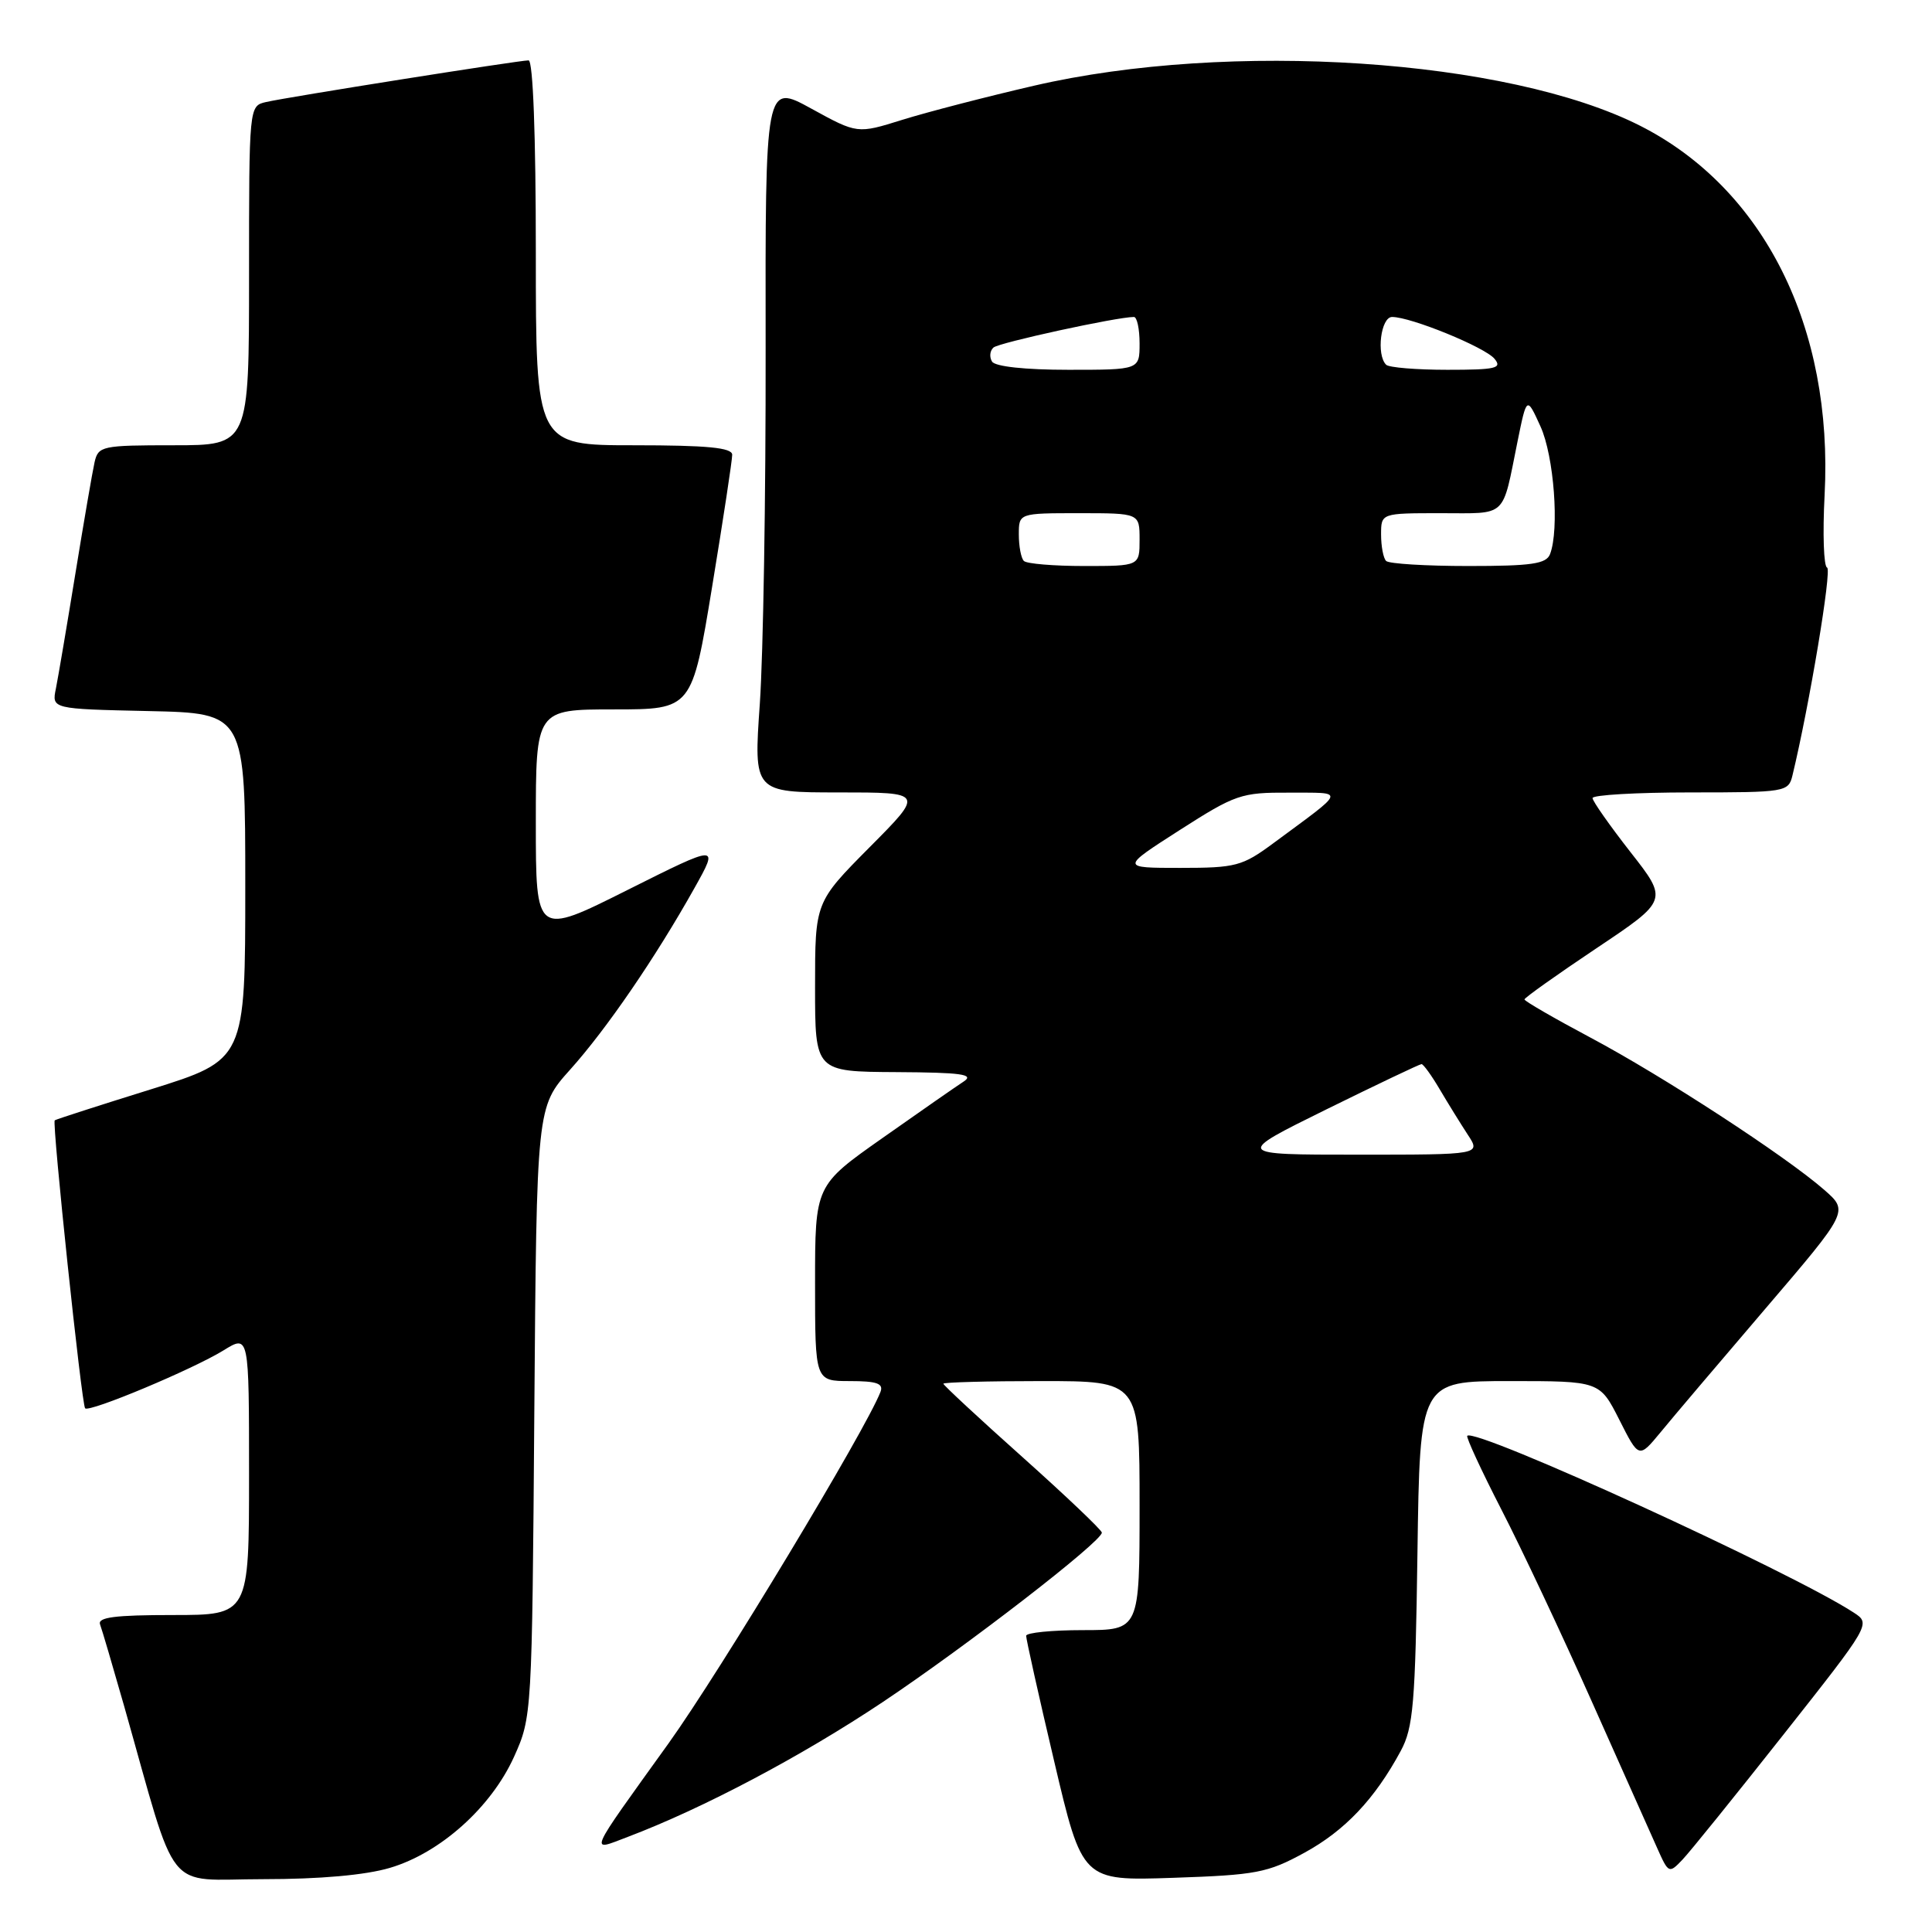 <?xml version="1.0" encoding="UTF-8" standalone="no"?>
<!DOCTYPE svg PUBLIC "-//W3C//DTD SVG 1.1//EN" "http://www.w3.org/Graphics/SVG/1.1/DTD/svg11.dtd" >
<svg xmlns="http://www.w3.org/2000/svg" xmlns:xlink="http://www.w3.org/1999/xlink" version="1.1" viewBox="0 0 256 256">
 <g >
 <path fill="currentColor"
d=" M 51.67 247.50 C 58.34 245.53 65.08 239.48 68.11 232.79 C 70.48 227.53 70.50 227.24 70.80 187.09 C 71.11 146.68 71.11 146.68 75.53 141.75 C 80.35 136.39 86.88 126.85 92.02 117.67 C 95.28 111.85 95.28 111.85 83.14 117.93 C 71.00 124.02 71.00 124.02 71.00 109.01 C 71.00 94.00 71.00 94.00 81.35 94.00 C 91.69 94.00 91.69 94.00 94.36 77.75 C 95.83 68.81 97.03 60.94 97.02 60.25 C 97.00 59.32 93.72 59.00 84.00 59.00 C 71.00 59.00 71.00 59.00 71.00 33.50 C 71.00 17.94 70.63 8.00 70.04 8.00 C 68.77 8.00 38.11 12.86 35.25 13.52 C 33.00 14.04 33.00 14.04 33.00 36.52 C 33.00 59.00 33.00 59.00 23.02 59.00 C 13.49 59.00 13.02 59.10 12.53 61.25 C 12.25 62.49 11.11 69.12 9.99 76.00 C 8.87 82.88 7.71 89.72 7.41 91.22 C 6.85 93.94 6.85 93.94 19.68 94.22 C 32.50 94.50 32.50 94.50 32.50 117.47 C 32.50 140.43 32.50 140.43 20.00 144.34 C 13.12 146.48 7.39 148.33 7.25 148.45 C 6.88 148.77 10.82 186.15 11.28 186.61 C 11.85 187.18 25.55 181.44 29.62 178.93 C 33.00 176.84 33.00 176.84 33.00 195.42 C 33.00 214.00 33.00 214.00 22.89 214.00 C 15.22 214.00 12.90 214.30 13.26 215.25 C 13.52 215.94 14.94 220.78 16.43 226.00 C 23.69 251.58 21.62 249.00 34.86 249.00 C 42.40 249.00 48.45 248.46 51.67 247.50 Z  M 172.82 245.51 C 178.21 242.57 182.17 238.38 185.61 232.00 C 187.27 228.92 187.54 225.76 187.82 205.75 C 188.14 183.00 188.14 183.00 200.05 183.00 C 211.97 183.00 211.97 183.00 214.57 188.13 C 217.16 193.26 217.16 193.26 220.02 189.80 C 221.58 187.89 227.84 180.52 233.91 173.42 C 244.96 160.50 244.96 160.50 241.73 157.67 C 236.60 153.18 220.29 142.56 210.75 137.49 C 205.94 134.93 202.00 132.65 202.00 132.43 C 202.00 132.21 206.29 129.16 211.52 125.66 C 221.05 119.29 221.05 119.29 216.04 112.90 C 213.29 109.38 211.03 106.16 211.02 105.75 C 211.01 105.34 216.84 105.00 223.98 105.00 C 236.61 105.00 236.98 104.94 237.51 102.75 C 239.75 93.48 242.76 75.45 242.10 75.21 C 241.65 75.06 241.50 70.73 241.77 65.59 C 242.93 43.38 233.74 24.98 217.32 16.66 C 199.80 7.79 162.92 5.35 137.00 11.36 C 130.68 12.82 122.82 14.86 119.55 15.88 C 113.60 17.74 113.60 17.74 107.50 14.39 C 101.40 11.04 101.40 11.04 101.45 46.27 C 101.48 65.65 101.13 86.79 100.68 93.25 C 99.86 105.00 99.86 105.00 111.15 105.00 C 122.45 105.00 122.45 105.00 115.22 112.27 C 108.00 119.55 108.00 119.55 108.00 130.77 C 108.00 142.00 108.00 142.00 118.75 142.06 C 127.43 142.11 129.15 142.35 127.69 143.31 C 126.69 143.96 121.85 147.33 116.94 150.79 C 108.00 157.08 108.00 157.08 108.00 170.04 C 108.00 183.00 108.00 183.00 112.61 183.00 C 116.19 183.00 117.09 183.32 116.67 184.43 C 114.74 189.43 95.45 221.43 88.59 231.00 C 77.70 246.16 78.06 245.34 83.18 243.40 C 93.18 239.61 106.23 232.70 117.00 225.51 C 128.23 218.00 146.00 204.26 146.00 203.08 C 146.00 202.75 141.28 198.26 135.50 193.09 C 129.72 187.93 125.00 183.54 125.00 183.35 C 125.00 183.16 130.85 183.00 138.00 183.00 C 151.00 183.00 151.00 183.00 151.00 199.50 C 151.00 216.00 151.00 216.00 143.50 216.00 C 139.38 216.00 135.99 216.34 135.97 216.75 C 135.96 217.16 137.62 224.64 139.68 233.36 C 143.41 249.23 143.41 249.23 155.45 248.82 C 166.46 248.45 167.96 248.16 172.82 245.51 Z  M 236.33 229.83 C 247.86 215.23 247.90 215.16 245.65 213.69 C 237.47 208.33 195.53 189.14 194.42 190.25 C 194.24 190.43 196.28 194.84 198.95 200.04 C 201.63 205.24 207.02 216.70 210.94 225.50 C 214.87 234.30 218.76 243.04 219.60 244.91 C 221.09 248.25 221.16 248.28 222.94 246.41 C 223.94 245.36 229.96 237.90 236.33 229.83 Z  M 175.75 147.00 C 182.45 143.70 188.12 141.00 188.36 141.00 C 188.60 141.00 189.69 142.50 190.77 144.34 C 191.85 146.17 193.52 148.87 194.48 150.34 C 196.23 153.00 196.23 153.00 179.91 153.00 C 163.59 153.00 163.59 153.00 175.75 147.00 Z  M 156.30 110.00 C 163.71 105.26 164.45 105.00 170.80 105.03 C 178.34 105.07 178.53 104.48 168.70 111.75 C 164.61 114.77 163.75 115.00 156.40 115.00 C 148.50 115.00 148.50 115.00 156.30 110.00 Z  M 135.67 74.33 C 135.30 73.97 135.00 72.39 135.00 70.83 C 135.00 68.00 135.00 68.00 143.00 68.00 C 151.00 68.00 151.00 68.00 151.00 71.50 C 151.00 75.00 151.00 75.00 143.67 75.00 C 139.63 75.00 136.03 74.70 135.67 74.33 Z  M 183.67 74.33 C 183.30 73.97 183.00 72.39 183.00 70.83 C 183.00 68.00 183.00 68.00 190.93 68.00 C 199.82 68.00 199.00 68.77 201.08 58.50 C 202.30 52.50 202.30 52.50 204.12 56.50 C 205.91 60.42 206.64 70.16 205.39 73.42 C 204.89 74.72 202.96 75.00 194.56 75.00 C 188.94 75.00 184.03 74.70 183.67 74.33 Z  M 131.45 47.91 C 131.08 47.31 131.16 46.48 131.64 46.05 C 132.37 45.40 147.99 42.00 150.25 42.00 C 150.66 42.00 151.00 43.58 151.00 45.50 C 151.00 49.00 151.00 49.00 141.56 49.00 C 135.84 49.00 131.85 48.57 131.45 47.91 Z  M 183.67 48.33 C 182.34 47.01 182.97 42.00 184.46 42.00 C 186.96 42.00 196.75 46.00 198.03 47.54 C 199.08 48.80 198.22 49.00 191.79 49.00 C 187.69 49.00 184.03 48.70 183.67 48.33 Z "/>
</g>
</svg>